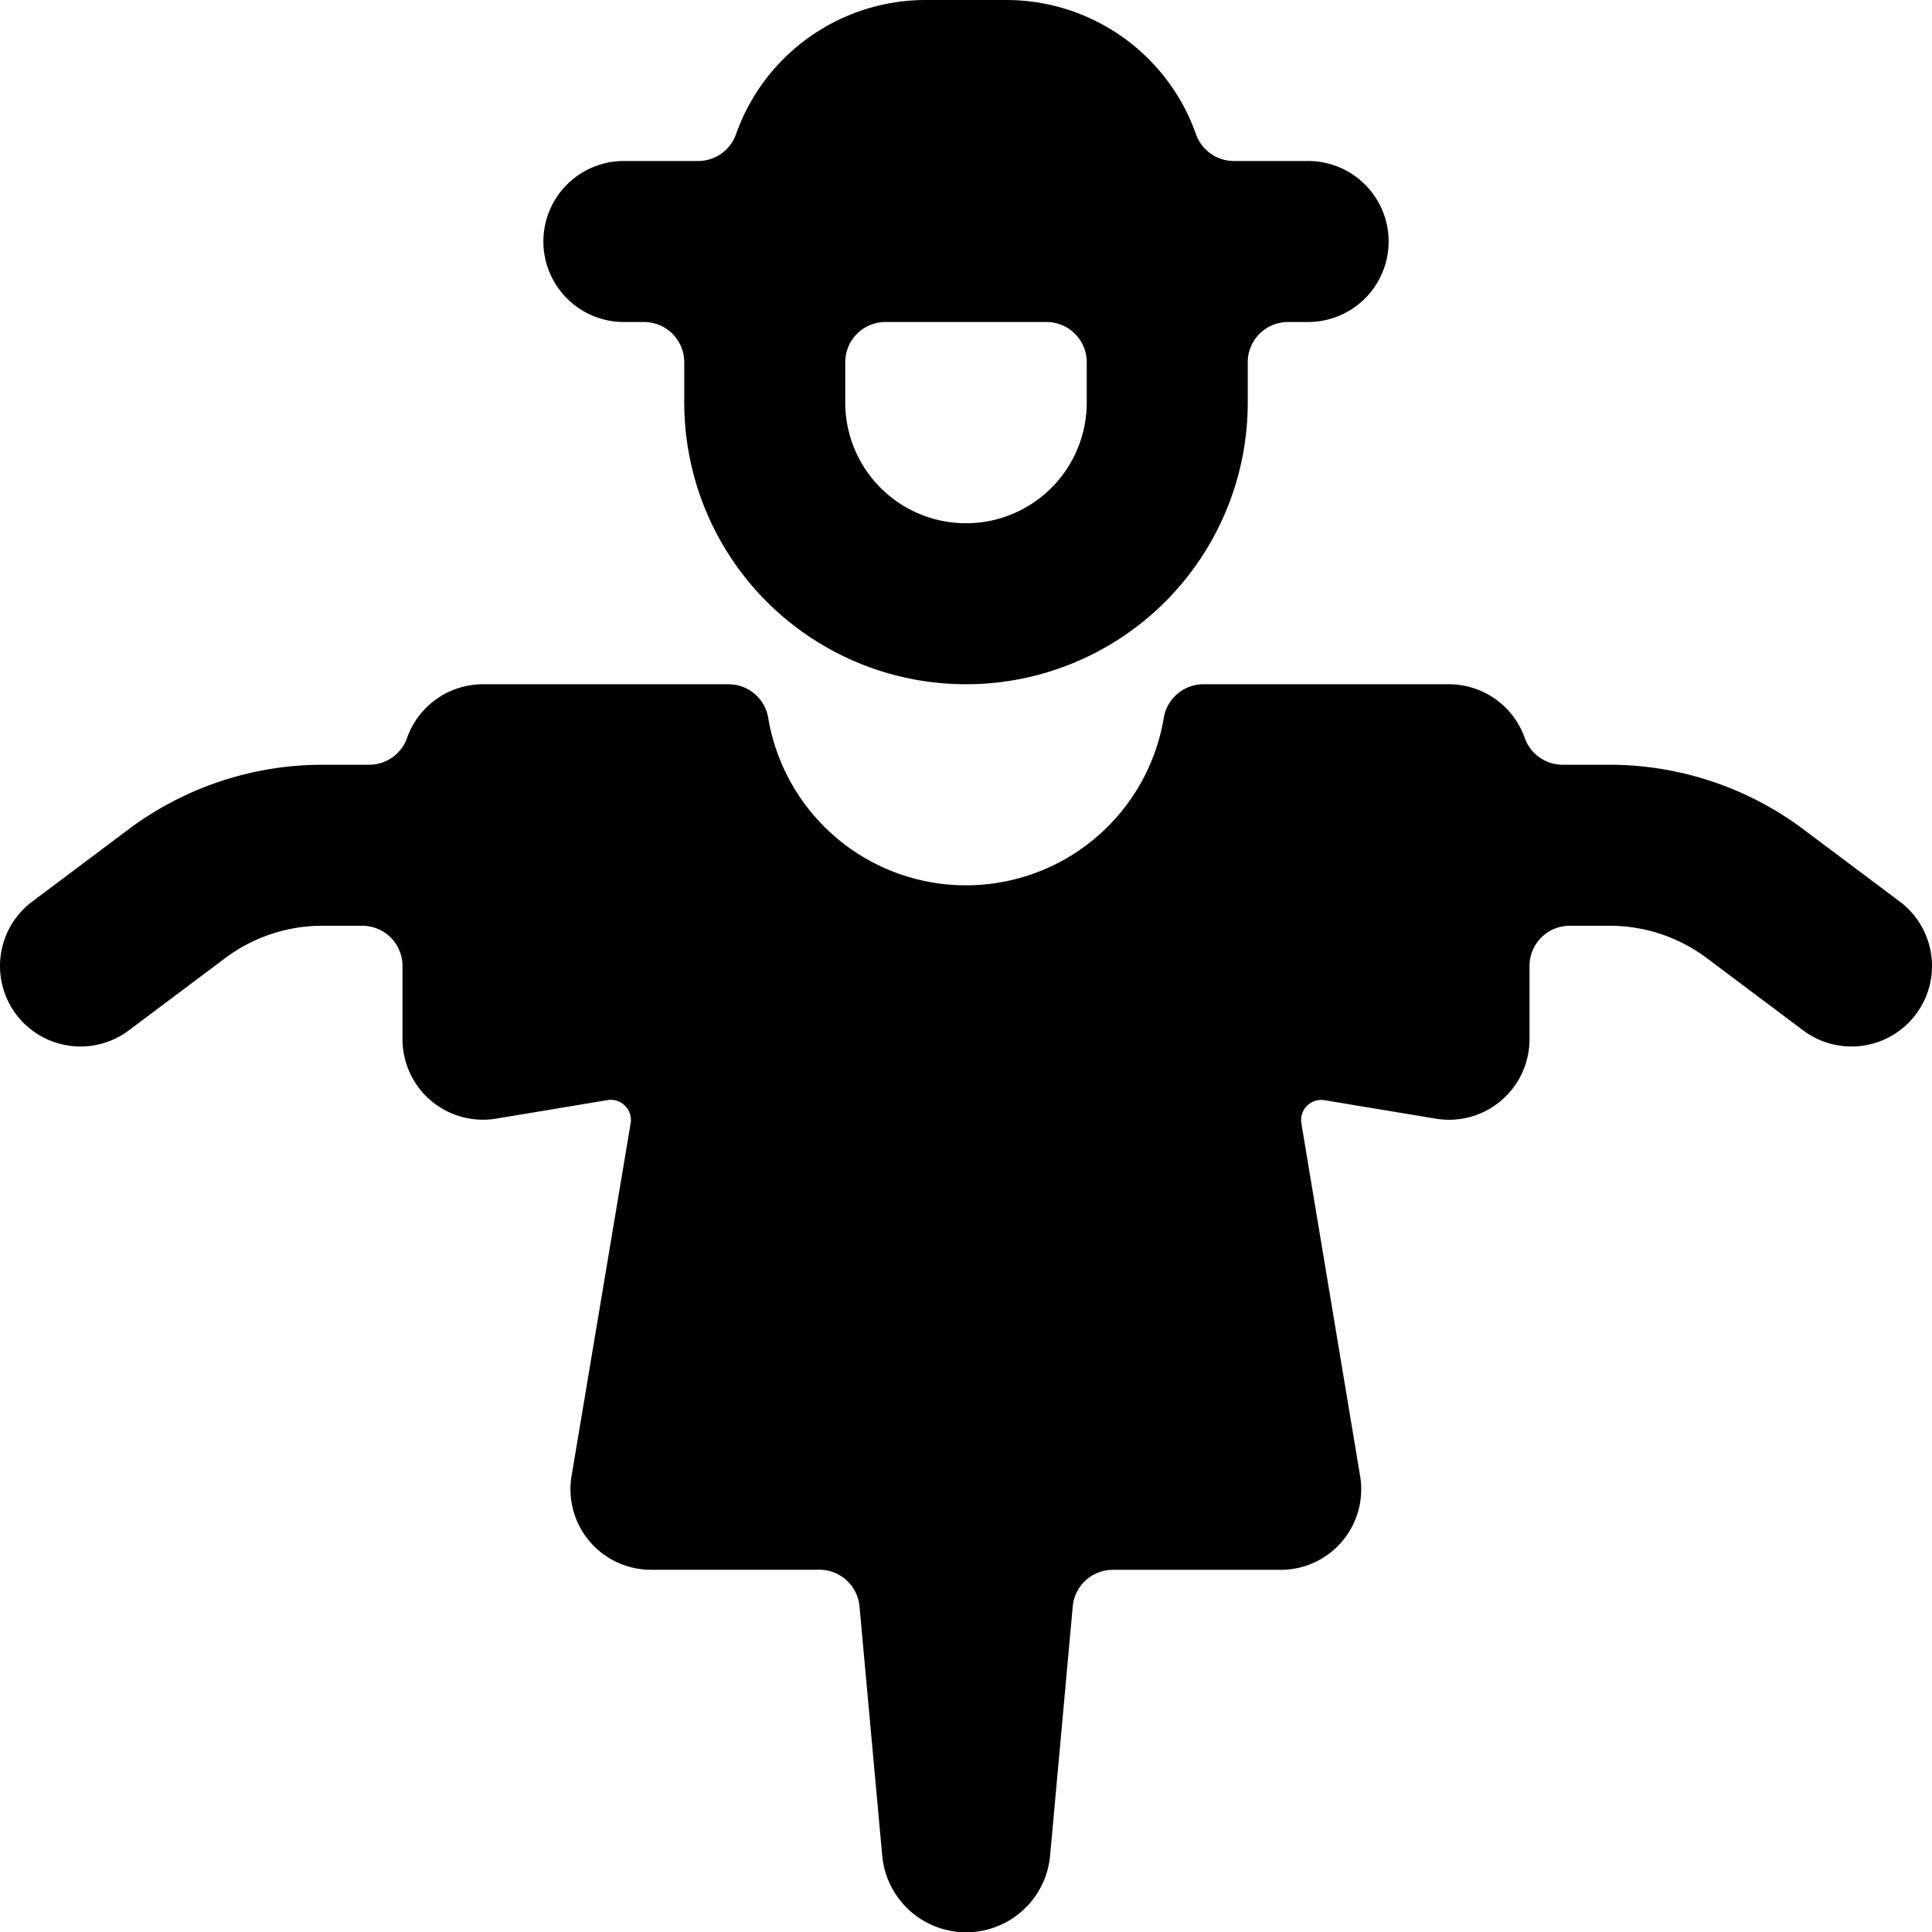 <svg id="Bold" xmlns="http://www.w3.org/2000/svg" viewBox="0 0 24 24"><title>farming-scarecrow-1</title><path d="M7.75,4H8a.5.5,0,0,1,.5.5V5a3.5,3.5,0,0,0,7,0V4.5A.5.5,0,0,1,16,4h.25a1,1,0,0,0,0-2h-.921a.5.5,0,0,1-.472-.333A2.5,2.5,0,0,0,12.5,0h-1A2.5,2.5,0,0,0,9.143,1.667.5.5,0,0,1,8.671,2H7.75a1,1,0,0,0,0,2Zm2.75.5A.5.5,0,0,1,11,4h2a.5.5,0,0,1,.5.5V5a1.5,1.5,0,0,1-3,0Z"/><path d="M23.6,11.2l-1.2-.9A4.024,4.024,0,0,0,20,9.5h-.588a.5.5,0,0,1-.471-.333A1,1,0,0,0,18,8.5H14.95a.5.5,0,0,0-.493.417,2.491,2.491,0,0,1-4.914,0A.5.5,0,0,0,9.05,8.5H6a1,1,0,0,0-.943.666.5.5,0,0,1-.472.334H4a4.024,4.024,0,0,0-2.4.8l-1.2.9a1,1,0,0,0,1.2,1.6l1.2-.9A2.012,2.012,0,0,1,4,11.5h.5A.5.5,0,0,1,5,12v.91a1,1,0,0,0,1.164.986l1.382-.23a.25.25,0,0,1,.288.288L7.1,18.336A1,1,0,0,0,8.088,19.5h2.089a.5.5,0,0,1,.5.455l.282,3.093a1.047,1.047,0,0,0,2.086,0l.281-3.092a.5.5,0,0,1,.5-.455H15.91a1,1,0,0,0,.986-1.164l-.73-4.383a.25.25,0,0,1,.287-.287l1.385.23A1,1,0,0,0,19,12.909V12a.5.5,0,0,1,.5-.5H20a2.012,2.012,0,0,1,1.2.4l1.2.9a1,1,0,1,0,1.2-1.6Z"/></svg>